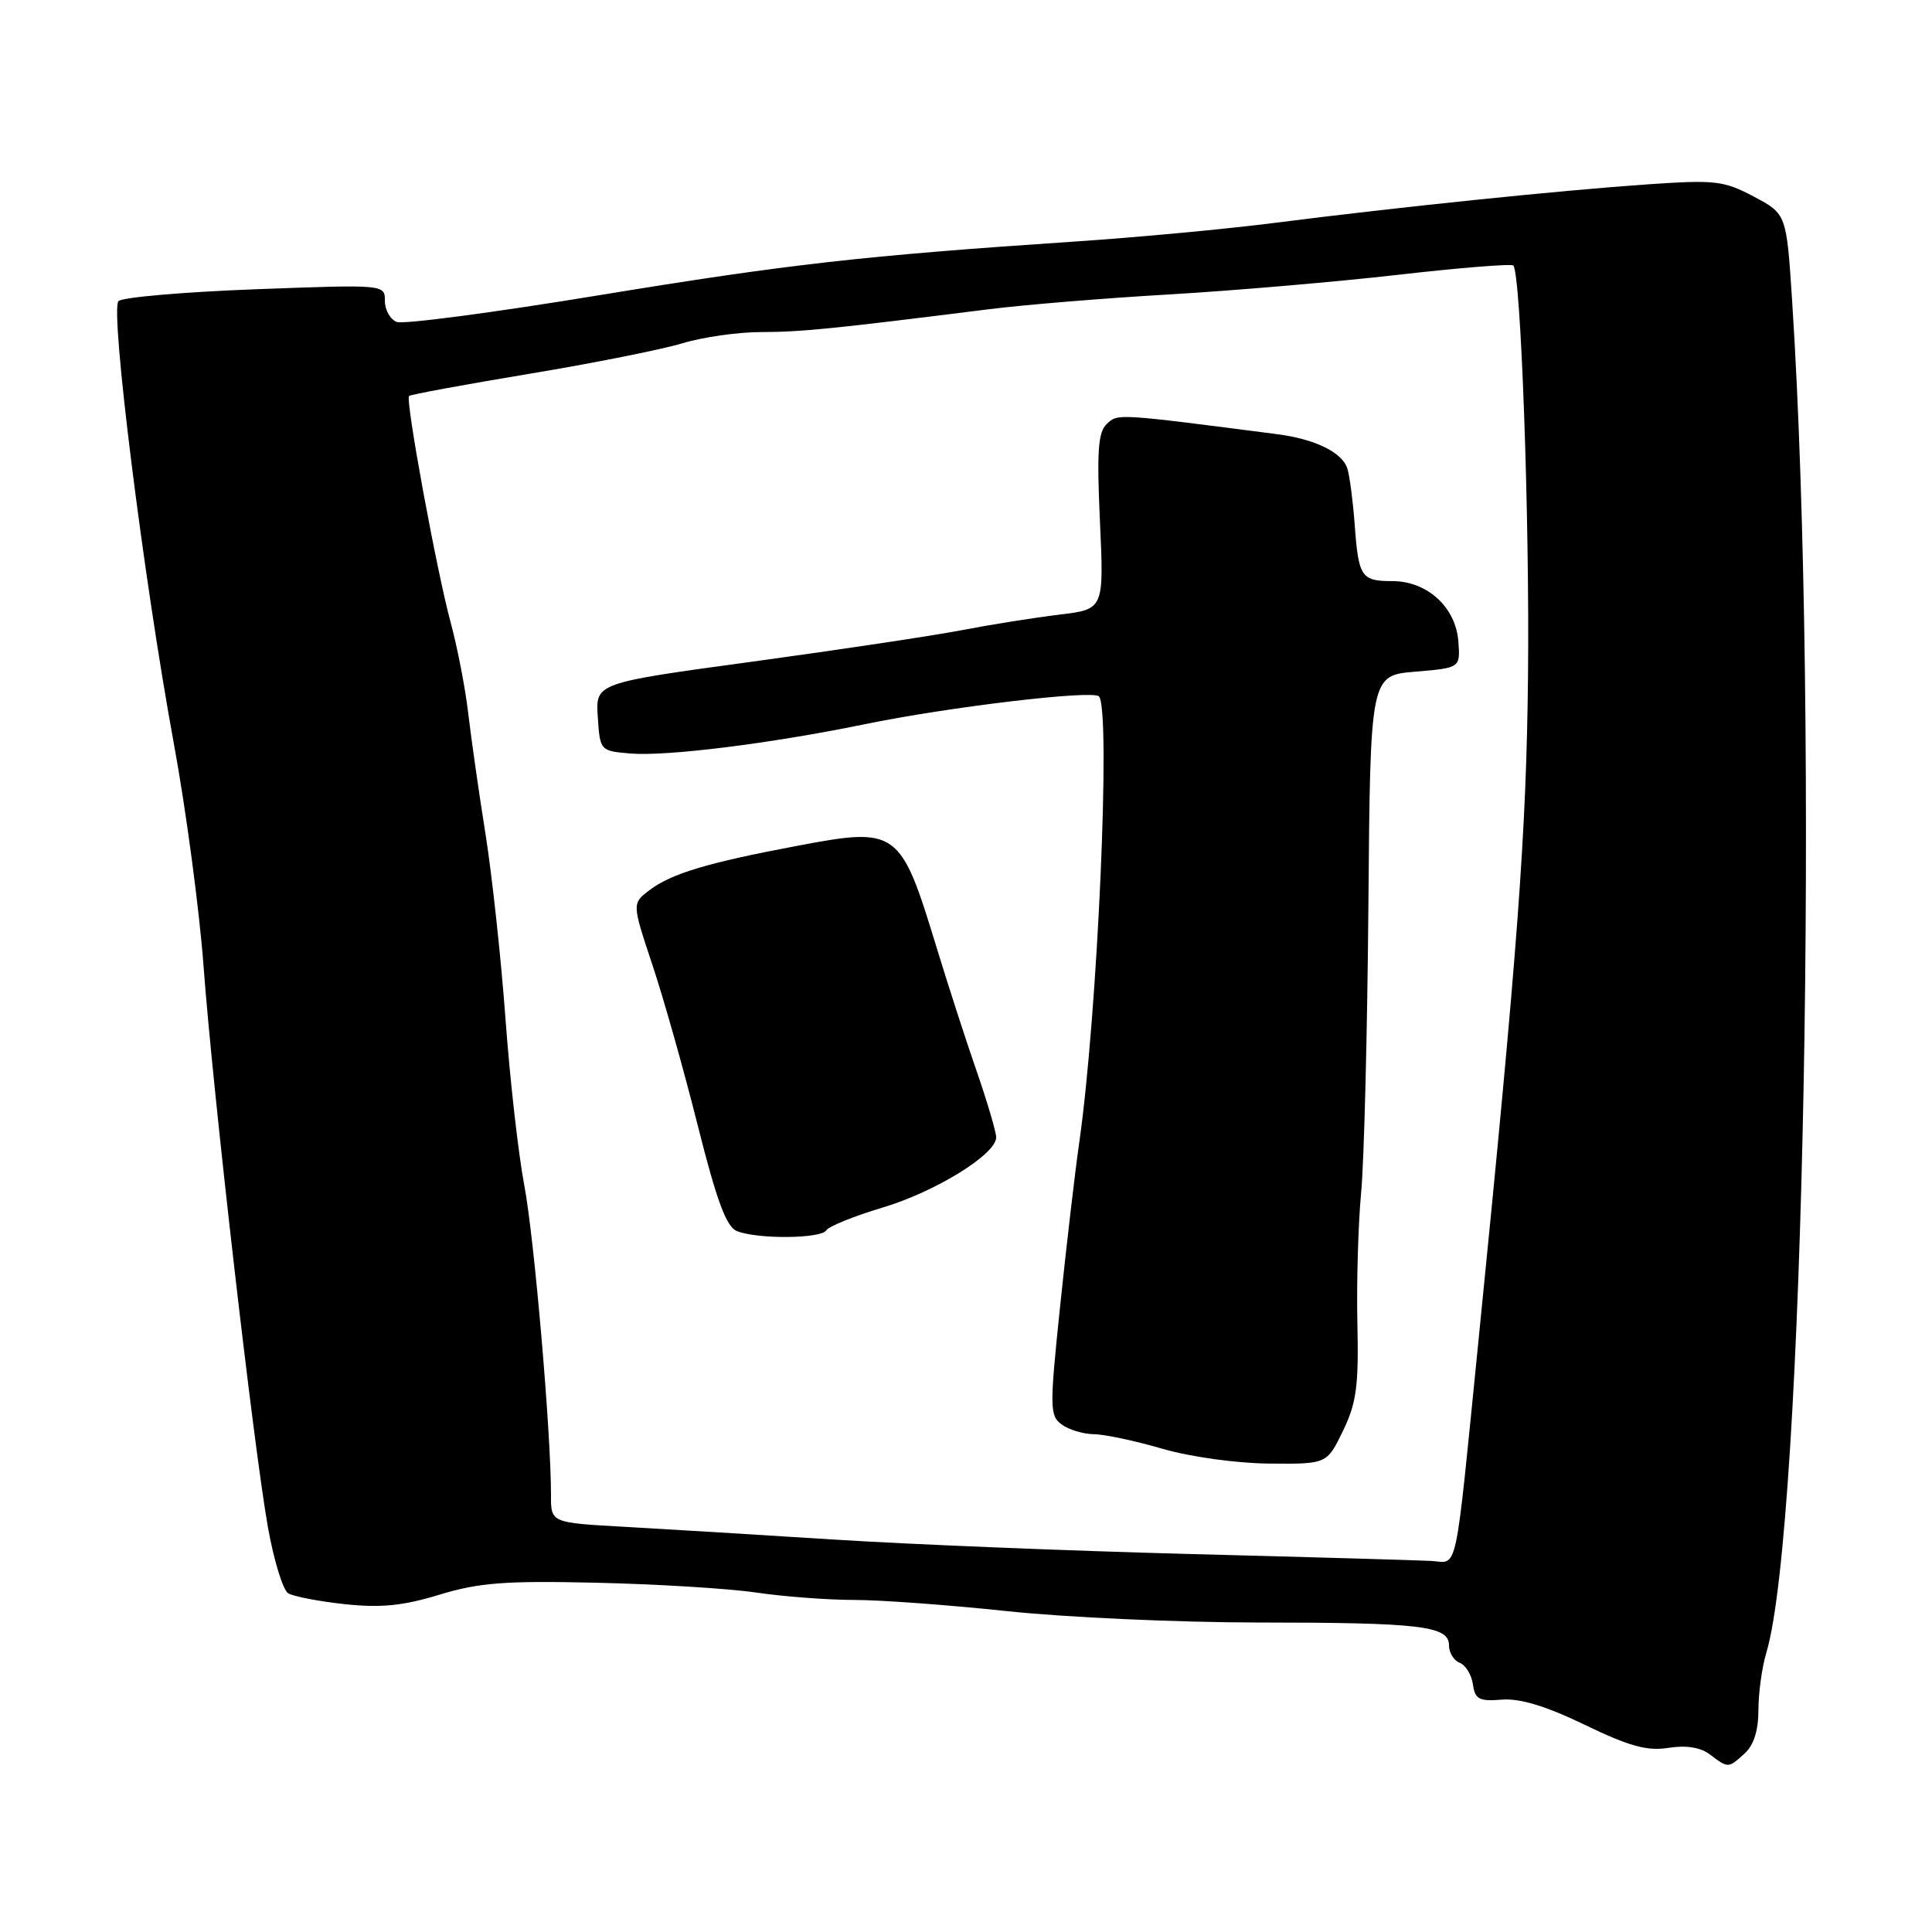 <?xml version="1.0" encoding="UTF-8" standalone="no"?>
<!DOCTYPE svg PUBLIC "-//W3C//DTD SVG 1.1//EN" "http://www.w3.org/Graphics/SVG/1.1/DTD/svg11.dtd" >
<svg xmlns="http://www.w3.org/2000/svg" xmlns:xlink="http://www.w3.org/1999/xlink" version="1.1" viewBox="0 0 256 256">
 <g >
 <path fill="currentColor"
d=" M 231.17 232.35 C 232.38 231.25 233.00 229.29 233.00 226.59 C 233.00 224.33 233.47 220.91 234.05 218.99 C 239.04 202.32 241.08 95.63 237.47 39.92 C 236.72 28.35 236.72 28.35 232.39 26.05 C 228.41 23.94 227.28 23.81 218.28 24.43 C 206.83 25.22 185.27 27.44 169.00 29.52 C 162.68 30.33 150.75 31.45 142.50 32.00 C 114.33 33.89 104.49 35.00 79.32 39.13 C 65.47 41.41 53.43 43.00 52.57 42.66 C 51.71 42.33 51.00 41.08 51.00 39.87 C 51.00 37.69 51.00 37.69 33.81 38.33 C 24.35 38.69 16.21 39.39 15.70 39.90 C 14.56 41.04 19.00 76.54 23.03 98.50 C 24.65 107.30 26.42 120.58 26.97 128.00 C 28.20 144.66 33.60 191.69 35.51 202.42 C 36.29 206.77 37.49 210.68 38.18 211.11 C 38.87 211.54 42.25 212.19 45.68 212.56 C 50.46 213.07 53.40 212.78 58.21 211.31 C 63.46 209.71 66.91 209.44 79.00 209.72 C 86.97 209.90 96.51 210.48 100.19 211.02 C 103.87 211.56 109.72 212.00 113.19 212.00 C 116.66 212.00 125.80 212.67 133.50 213.49 C 141.20 214.31 156.11 214.98 166.62 214.99 C 188.33 215.00 192.00 215.44 192.00 218.02 C 192.00 218.99 192.64 220.03 193.42 220.33 C 194.20 220.63 194.99 221.92 195.17 223.19 C 195.45 225.17 196.00 225.46 199.00 225.21 C 201.41 225.02 204.84 226.06 210.00 228.55 C 215.90 231.40 218.26 232.05 221.08 231.60 C 223.43 231.23 225.32 231.53 226.58 232.48 C 229.01 234.32 228.99 234.32 231.17 232.35 Z  M 157.50 205.91 C 141.55 205.49 120.40 204.63 110.50 204.00 C 100.60 203.37 88.11 202.61 82.75 202.31 C 73.00 201.77 73.00 201.77 73.01 198.13 C 73.02 189.88 70.79 163.98 69.46 157.00 C 68.68 152.88 67.56 142.97 66.98 135.00 C 66.40 127.03 65.20 116.00 64.33 110.50 C 63.45 105.00 62.43 97.80 62.04 94.50 C 61.66 91.20 60.61 85.80 59.72 82.50 C 57.86 75.65 53.69 52.97 54.20 52.47 C 54.38 52.28 61.50 50.97 70.02 49.55 C 78.53 48.14 87.71 46.31 90.41 45.49 C 93.11 44.67 97.81 44.00 100.86 44.00 C 106.08 44.00 110.39 43.57 131.00 40.98 C 135.68 40.39 146.47 39.50 155.00 39.01 C 163.53 38.51 177.15 37.34 185.28 36.41 C 193.40 35.48 200.26 34.93 200.52 35.18 C 201.52 36.19 202.69 68.61 202.47 89.50 C 202.26 110.31 201.11 125.77 195.92 177.50 C 192.70 209.62 193.26 207.03 189.62 206.83 C 187.90 206.74 173.45 206.32 157.50 205.91 Z  M 177.95 189.60 C 179.74 185.90 180.05 183.65 179.86 175.35 C 179.74 169.93 179.97 162.12 180.36 158.00 C 180.75 153.88 181.18 136.78 181.32 120.00 C 181.57 89.50 181.57 89.50 187.53 89.00 C 193.50 88.50 193.50 88.50 193.24 85.00 C 192.91 80.47 189.12 77.00 184.50 77.00 C 180.36 77.00 180.01 76.47 179.50 69.45 C 179.27 66.38 178.84 63.06 178.53 62.08 C 177.85 59.94 174.26 58.18 169.22 57.53 C 147.94 54.78 148.14 54.79 146.67 56.16 C 145.50 57.24 145.32 59.75 145.75 69.12 C 146.28 80.73 146.28 80.73 140.39 81.44 C 137.15 81.83 131.35 82.75 127.50 83.49 C 123.65 84.23 111.14 86.11 99.71 87.67 C 78.91 90.50 78.91 90.50 79.21 95.00 C 79.50 99.47 79.53 99.50 83.50 99.84 C 88.28 100.25 102.08 98.53 114.50 95.98 C 125.70 93.67 144.74 91.41 145.61 92.27 C 147.23 93.90 145.44 134.51 142.99 151.50 C 142.44 155.35 141.31 165.03 140.48 173.00 C 139.07 186.55 139.08 187.58 140.68 188.75 C 141.61 189.44 143.53 190.02 144.94 190.04 C 146.35 190.05 150.43 190.92 154.00 191.96 C 157.69 193.04 163.81 193.89 168.16 193.93 C 175.82 194.00 175.82 194.00 177.95 189.60 Z  M 109.48 163.03 C 109.81 162.50 113.14 161.15 116.88 160.03 C 123.92 157.94 132.00 152.95 132.00 150.71 C 132.00 150.01 130.84 146.07 129.42 141.96 C 127.99 137.86 125.60 130.45 124.09 125.50 C 119.30 109.82 118.94 109.55 105.46 112.11 C 93.69 114.33 88.97 115.76 86.06 117.95 C 83.74 119.71 83.74 119.71 86.43 127.80 C 87.92 132.25 90.63 141.86 92.46 149.15 C 94.98 159.16 96.25 162.58 97.65 163.13 C 100.41 164.22 108.79 164.14 109.48 163.03 Z "/>
</g>
</svg>